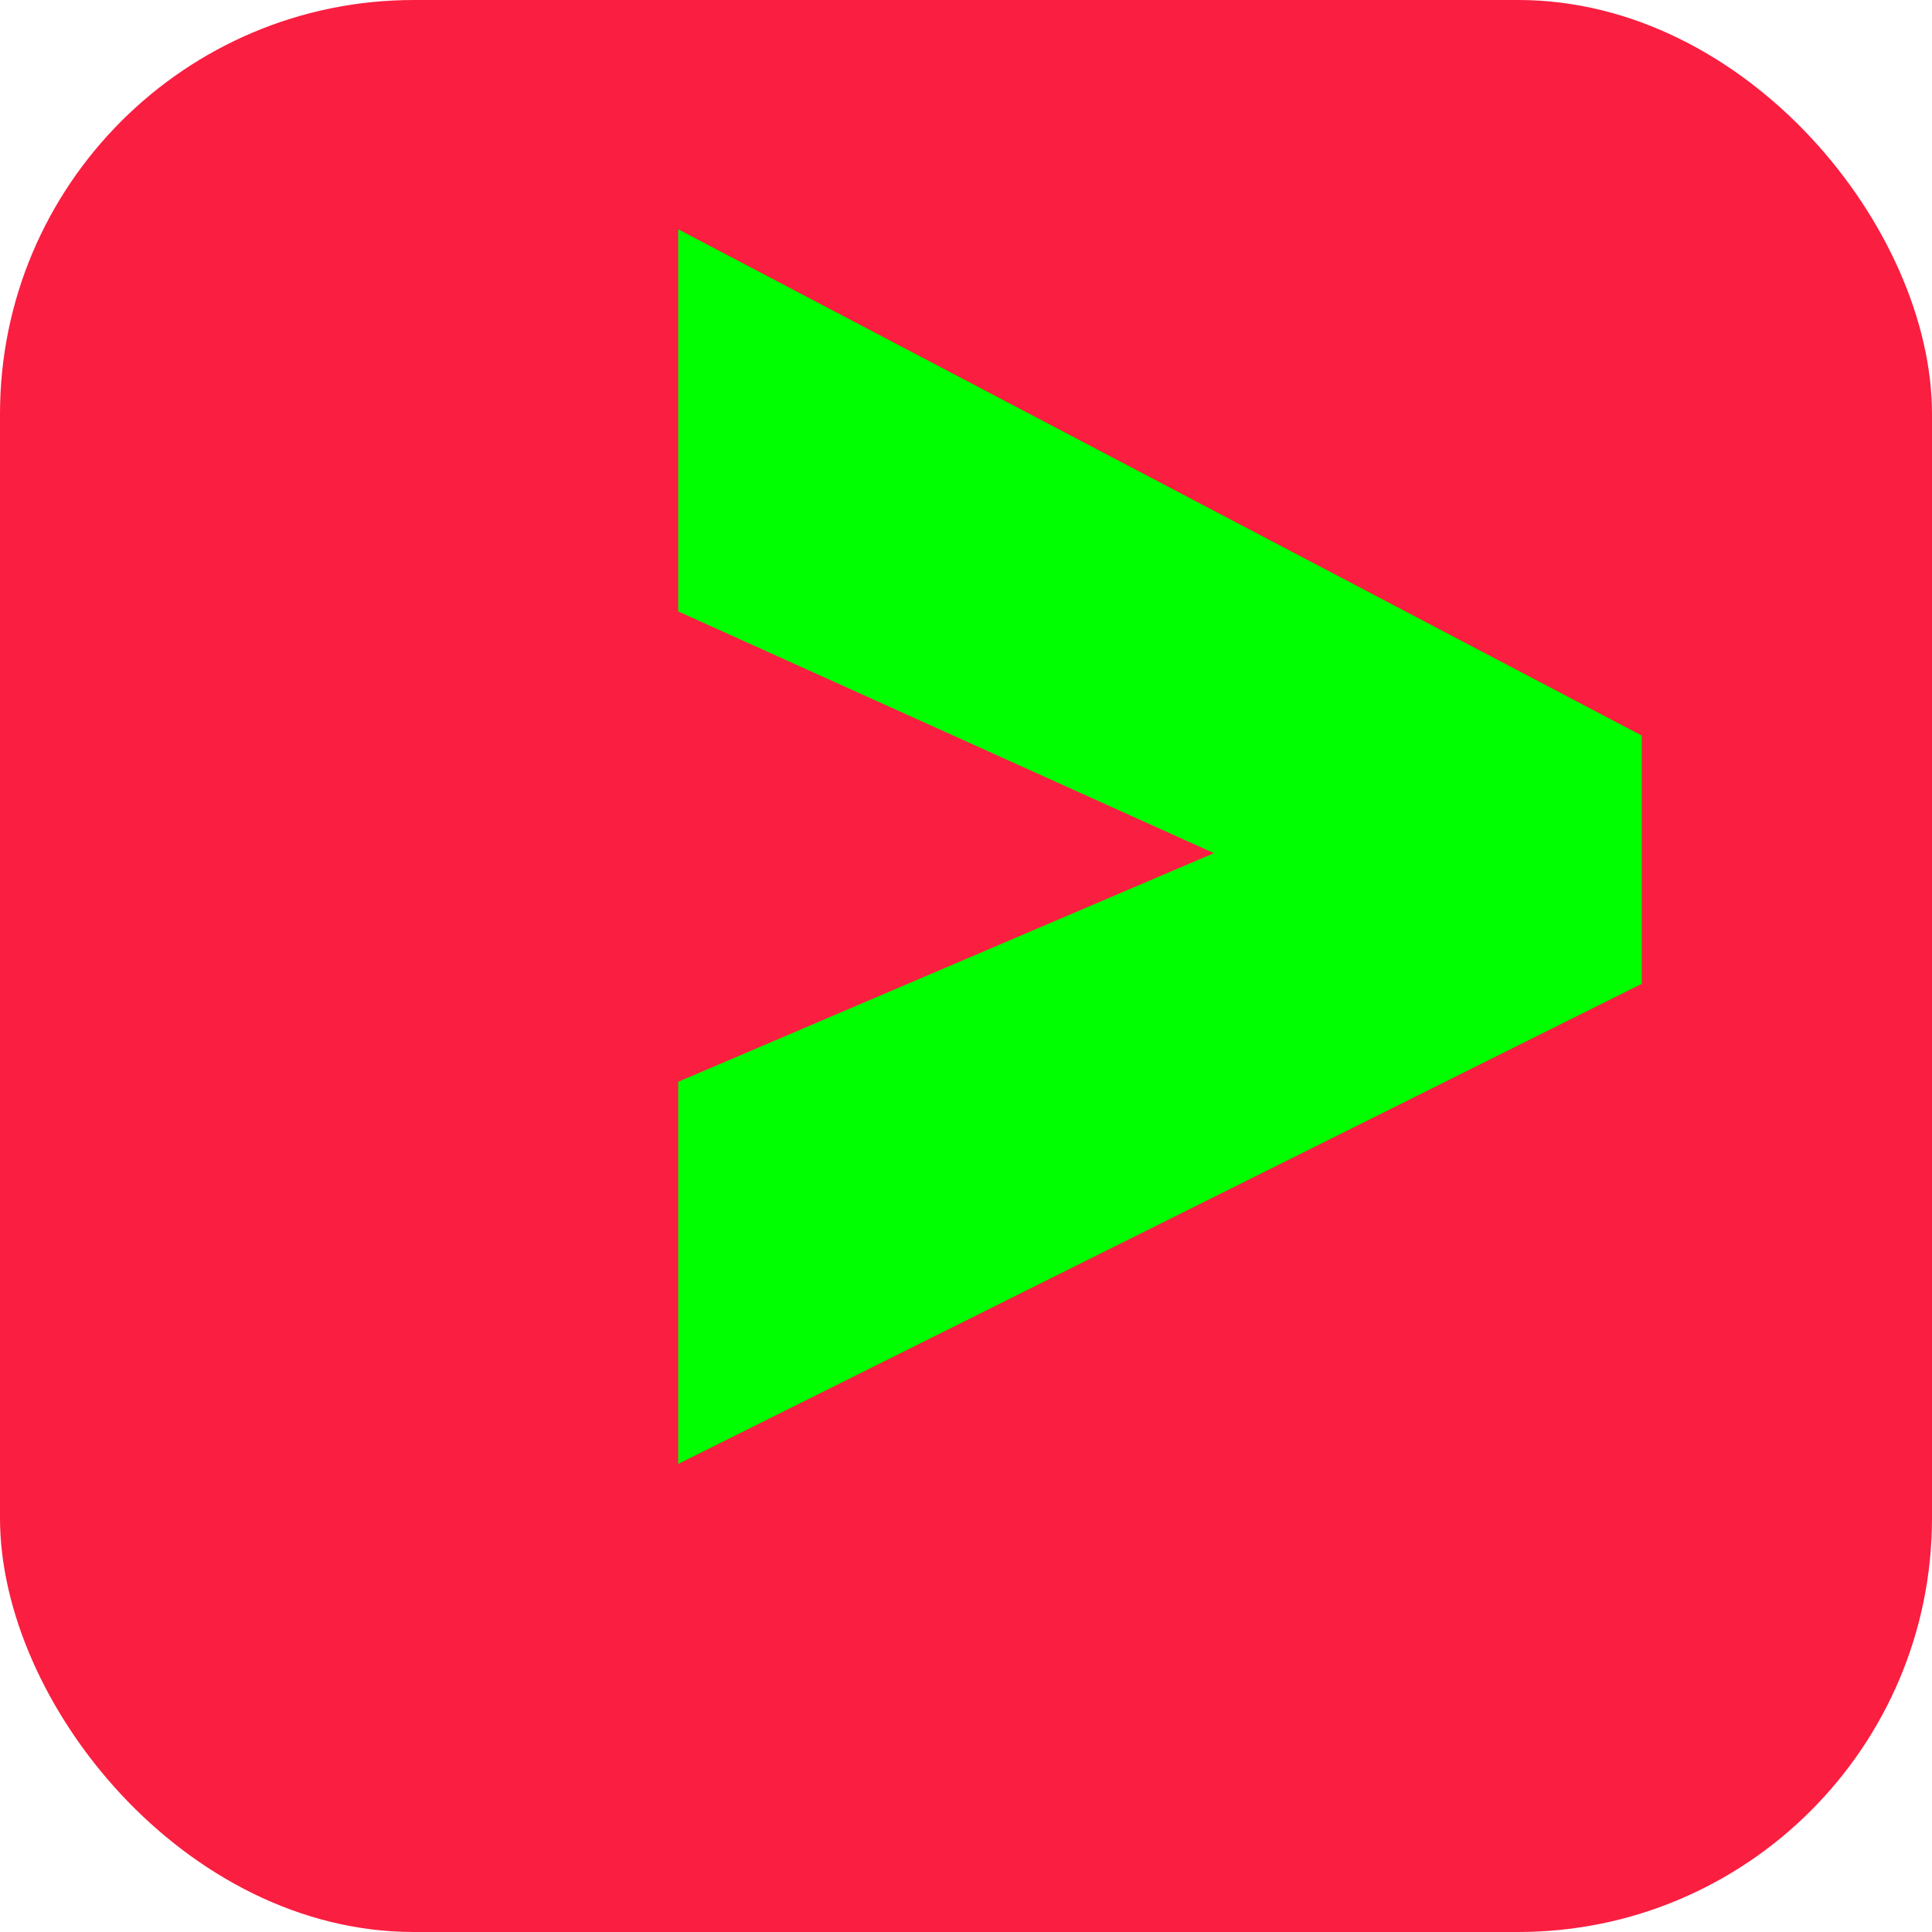 <?xml version="1.0" encoding="UTF-8" standalone="no"?>
<!-- Created with Inkscape (http://www.inkscape.org/) -->

<svg
   width="28"
   height="28"
   viewBox="0 0 7.408 7.408"
   version="1.1"
   id="svg1"
   inkscape:version="1.3 (0e150ed6c4, 2023-07-21)"
   sodipodi:docname="hvv.svg"
   xml:space="preserve"
   xmlns:inkscape="http://www.inkscape.org/namespaces/inkscape"
   xmlns:sodipodi="http://sodipodi.sourceforge.net/DTD/sodipodi-0.dtd"
   xmlns="http://www.w3.org/2000/svg"
   xmlns:svg="http://www.w3.org/2000/svg"><sodipodi:namedview
     id="namedview1"
     pagecolor="#ffffff"
     bordercolor="#000000"
     borderopacity="0.25"
     inkscape:showpageshadow="2"
     inkscape:pageopacity="0.0"
     inkscape:pagecheckerboard="0"
     inkscape:deskcolor="#d1d1d1"
     inkscape:document-units="px"
     inkscape:zoom="16"
     inkscape:cx="20.4375"
     inkscape:cy="13.375"
     inkscape:window-width="1920"
     inkscape:window-height="1011"
     inkscape:window-x="0"
     inkscape:window-y="0"
     inkscape:window-maximized="1"
     inkscape:current-layer="layer1"
     showgrid="true"><inkscape:grid
       id="grid6"
       units="px"
       originx="0"
       originy="0"
       spacingx="0.265"
       spacingy="0.265"
       empcolor="#0099e5"
       empopacity="0.302"
       color="#0099e5"
       opacity="0.149"
       empspacing="5"
       dotted="false"
       gridanglex="30"
       gridanglez="30"
       visible="true" /></sodipodi:namedview><defs
     id="defs1" /><g
     inkscape:label="Layer 1"
     inkscape:groupmode="layer"
     id="layer1"
     transform="translate(-105.833,-79.904)"><rect
       style="fill:#fa1e41;fill-opacity:1;stroke-width:0.265;stroke-linecap:round;stroke-linejoin:round"
       id="rect2"
       width="7.408"
       height="7.408"
       x="105.833"
       y="79.904"
       rx="1.587" /><g
       transform="matrix(0.028,0,0,0.028,397.418,-93.611)"
       id="g2"
       style="stroke-width:9.425"><path
         d="m -10320.875,6228.362 v 52.333 l 73.356,33.1 -73.356,31.311 v 52.333 l 131.951,-65.752 v -33.994 z"
         fill="#00ff00"
         id="path2"
         style="stroke-width:9.425" /></g></g></svg>
